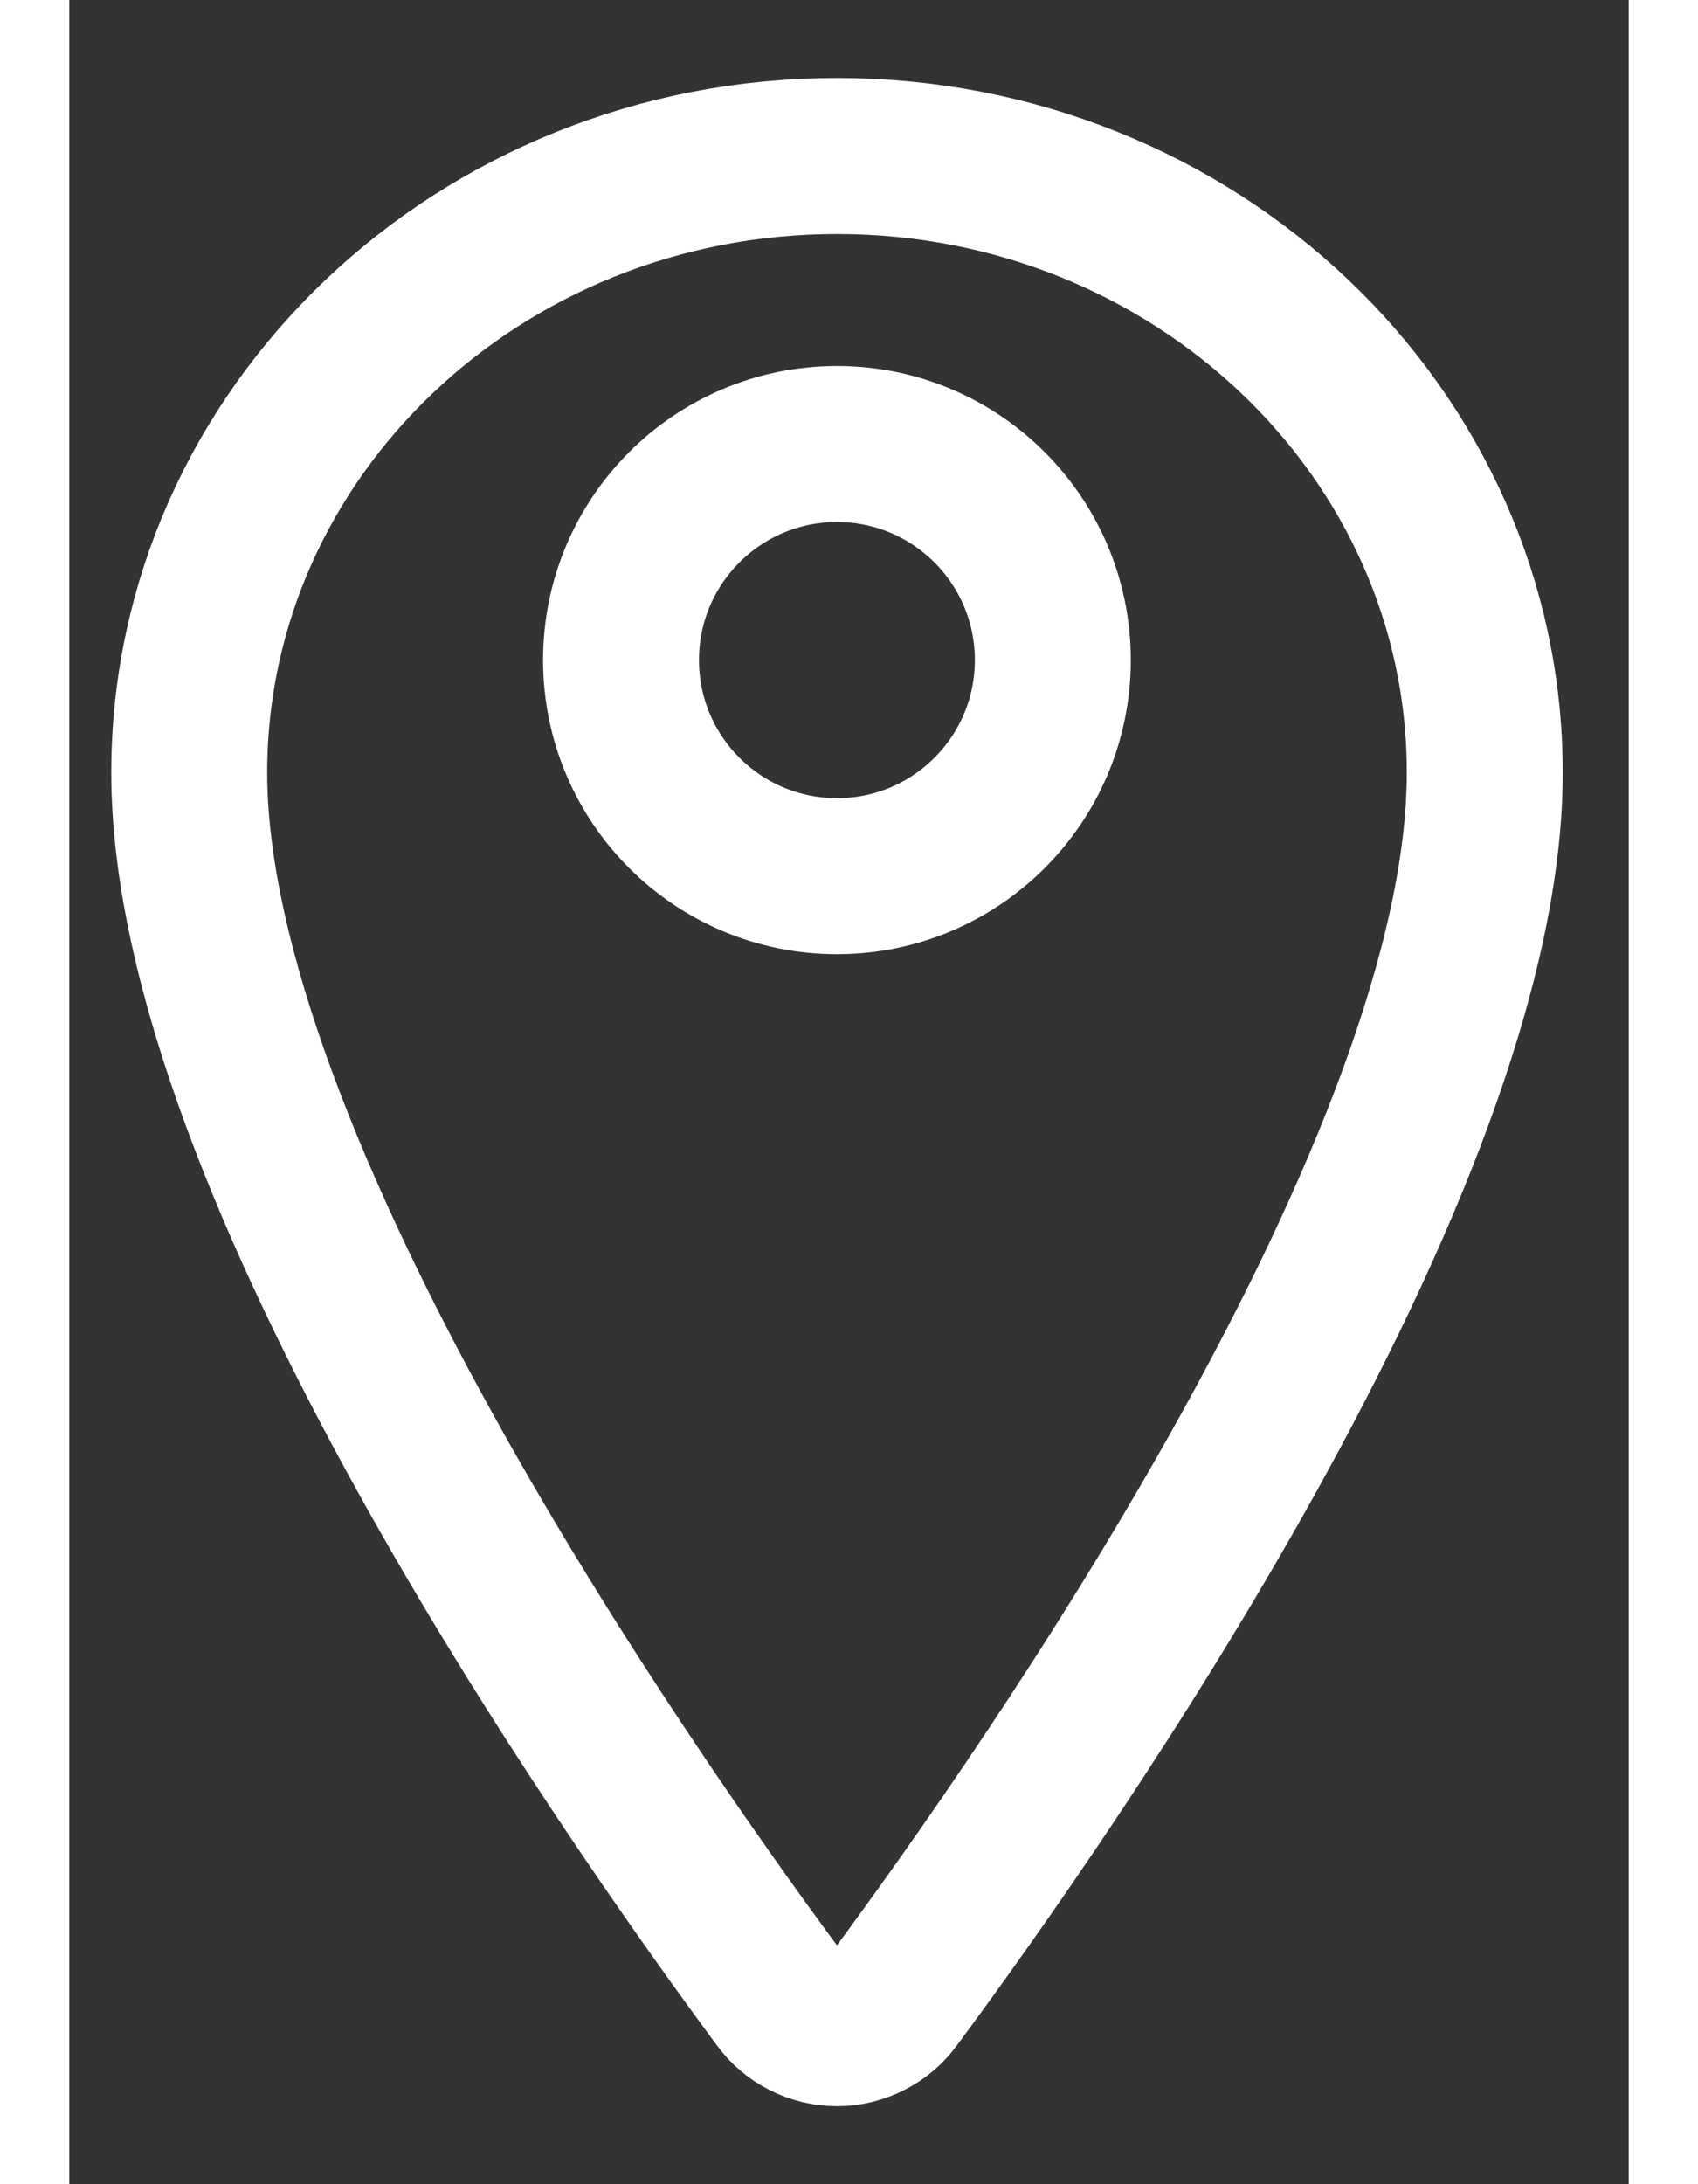 <svg width="14" height="18" viewBox="0 0 10 14" fill="none" xmlns="http://www.w3.org/2000/svg">
<rect x="0" y="0" width="10" height="14" fill="#333333" stroke="none"/>
<path d="M4.923 1C2.629 1 0.769 2.771 0.769 4.952C0.769 7.462 3.538 11.439 4.555 12.813C4.597 12.871 4.652 12.918 4.716 12.95C4.78 12.983 4.851 13 4.923 13C4.994 13 5.065 12.983 5.129 12.95C5.193 12.918 5.248 12.871 5.29 12.813C6.307 11.44 9.077 7.464 9.077 4.952C9.077 2.771 7.216 1 4.923 1Z" stroke="white" stroke-linecap="round" stroke-linejoin="round"/>
<path d="M4.923 5.616C5.687 5.616 6.307 4.996 6.307 4.231C6.307 3.466 5.687 2.846 4.923 2.846C4.158 2.846 3.538 3.466 3.538 4.231C3.538 4.996 4.158 5.616 4.923 5.616Z" stroke="white" stroke-linecap="round" stroke-linejoin="round"/>
</svg>

